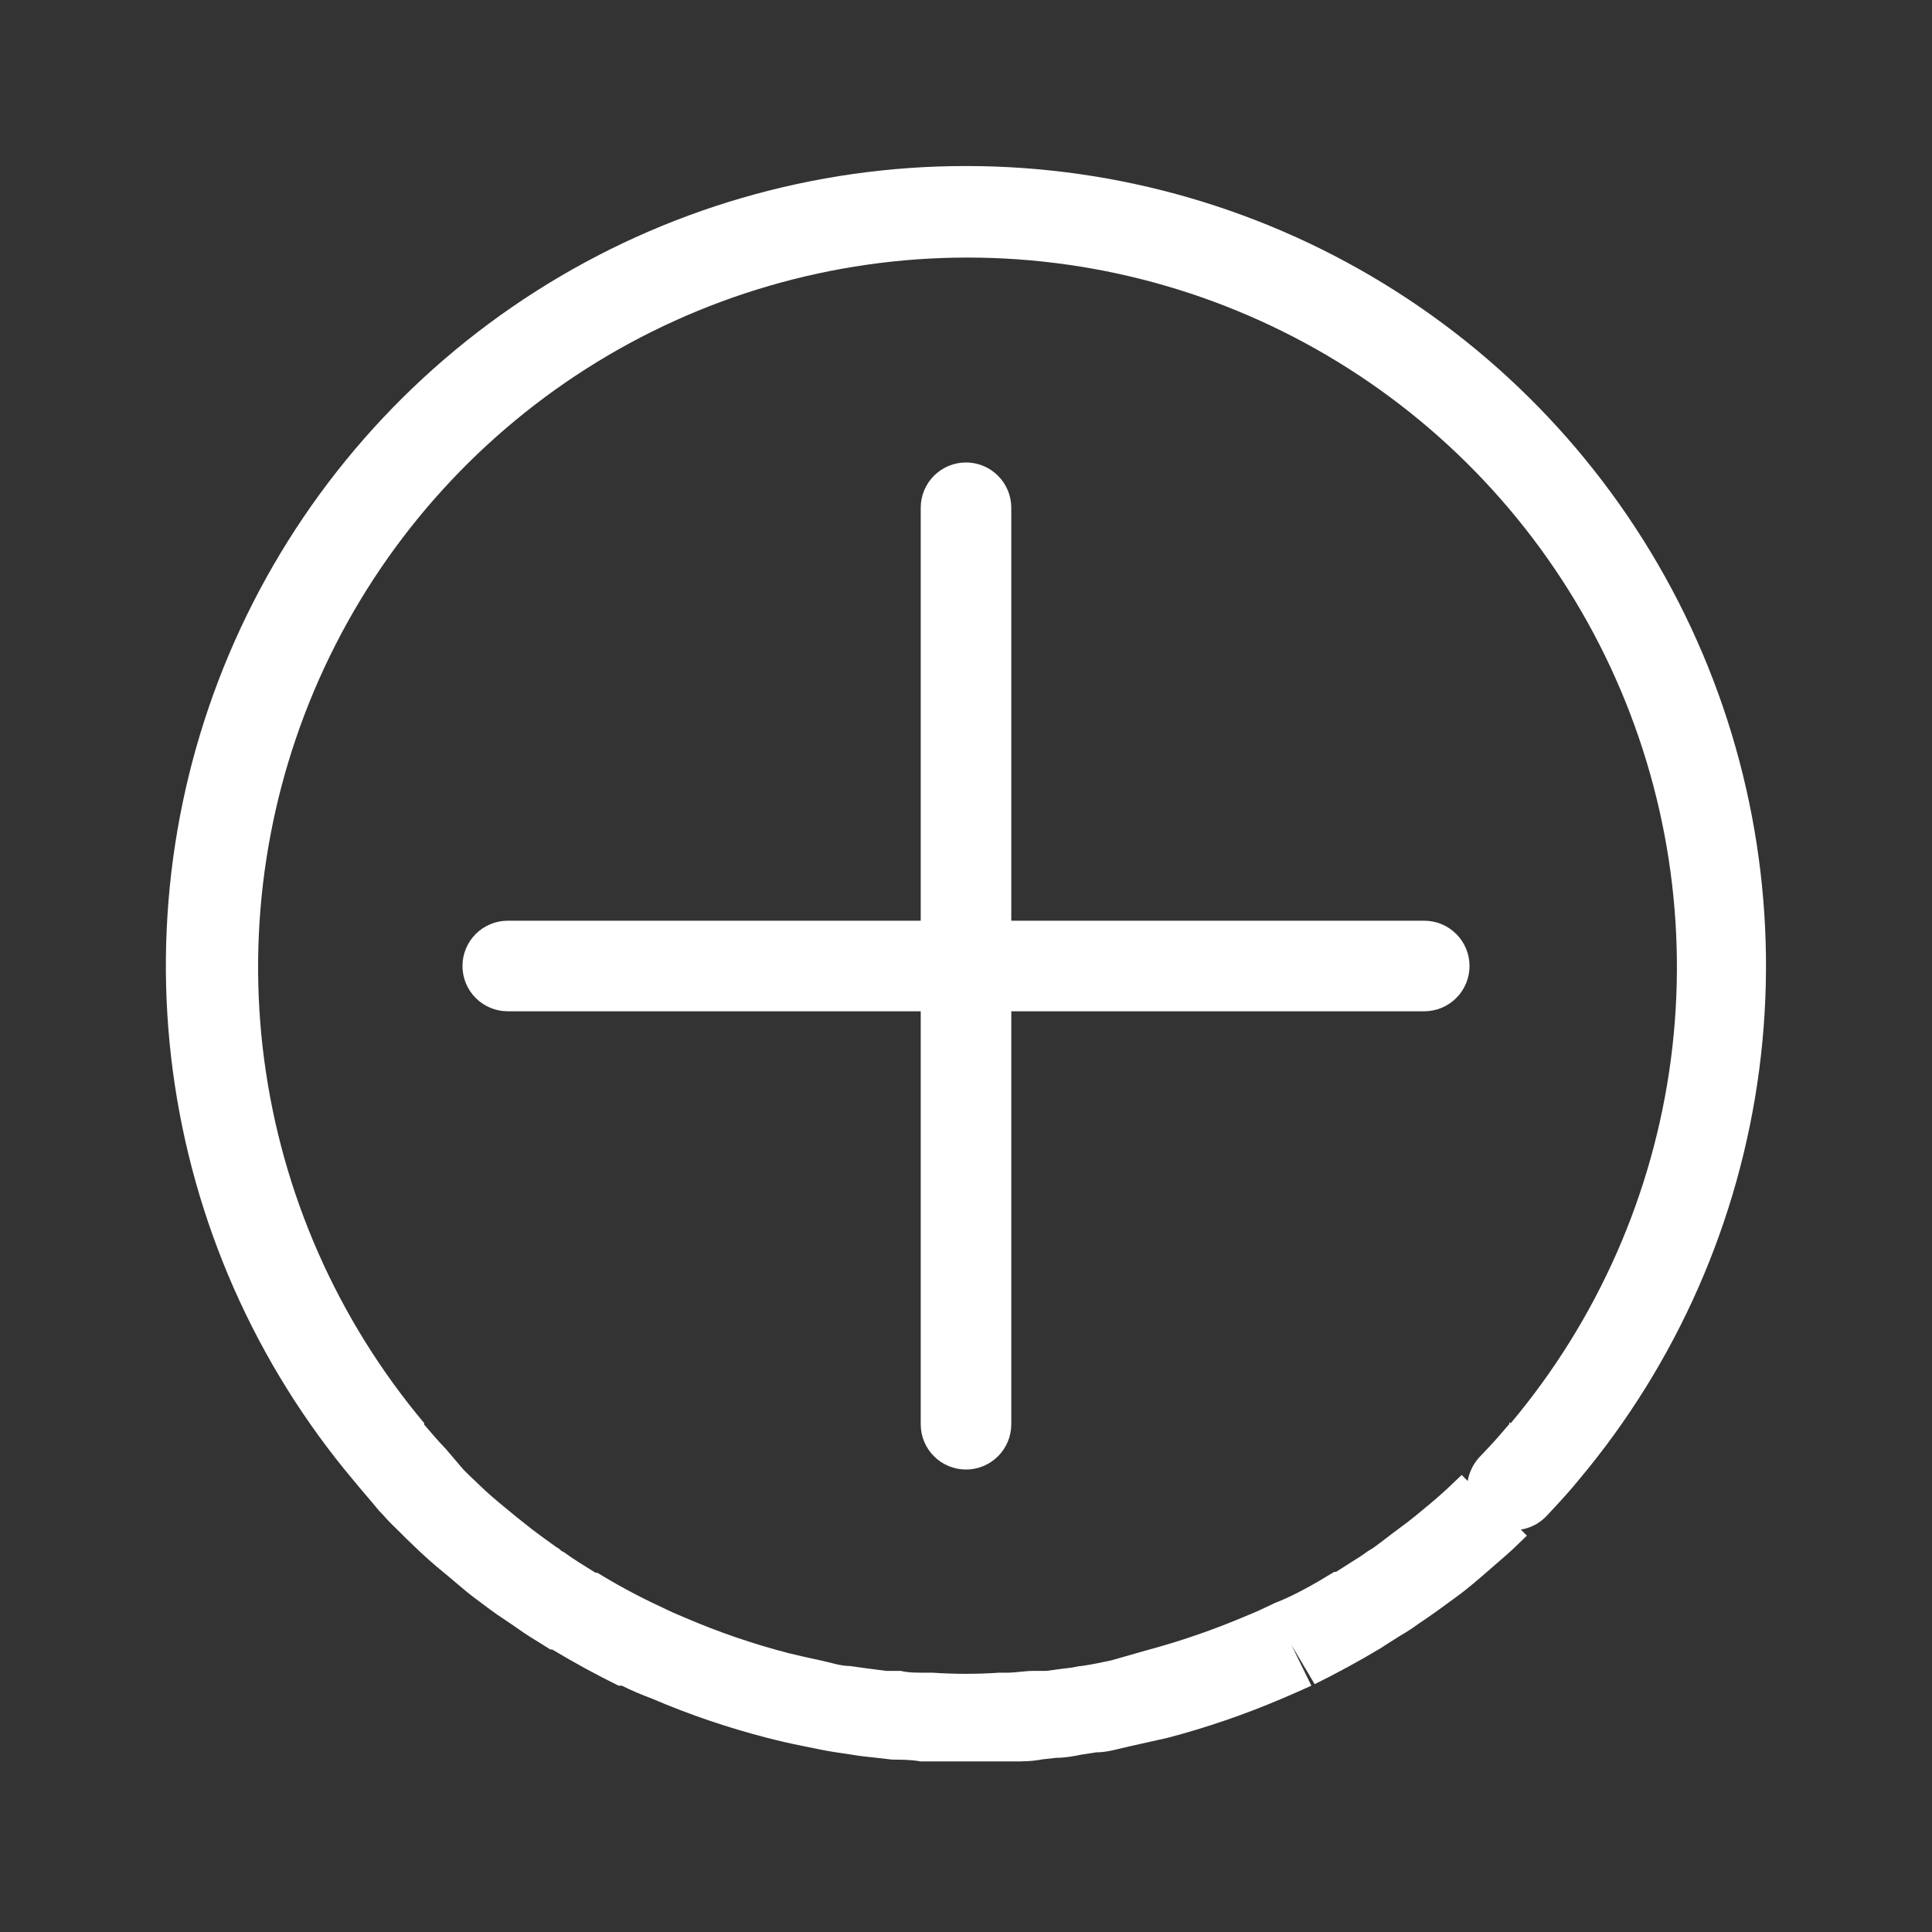<?xml version="1.0" encoding="UTF-8" standalone="no"?> <svg width="64" height="64" viewBox="0 0 64 64" fill="#FFFFFF" xmlns="http://www.w3.org/2000/svg">
<rect x="0" y="0" width="64" height="64" fill="#333333" stroke="none"/>
<path d="M32 5.5C26.953 5.497 22.009 6.936 17.753 9.648C13.495 12.36 10.102 16.232 7.971 20.807C5.84 25.383 5.061 30.472 5.725 35.476C6.39 40.479 8.469 45.189 11.72 49.05V49.05C11.98 49.37 12.25 49.67 12.56 50.05C12.648 50.136 12.731 50.226 12.81 50.32C12.96 50.48 13.12 50.63 13.27 50.78L13.45 50.96L13.7 51.2C14.02 51.51 14.34 51.8 14.65 52.05C14.96 52.3 15.38 52.68 15.73 52.94C16.08 53.2 16.37 53.43 16.73 53.66L17.01 53.85C17.22 54 17.44 54.15 17.62 54.26L18.23 54.64H18.29C19.04 55.09 19.76 55.48 20.49 55.84H20.6C20.92 56 21.25 56.14 21.6 56.27C22.838 56.8 24.115 57.235 25.42 57.57C25.81 57.67 26.2 57.76 26.6 57.84C27 57.92 27.36 58 27.71 58.05L28.18 58.12C28.46 58.17 28.76 58.2 29.04 58.23L29.56 58.29C29.86 58.29 30.18 58.29 30.5 58.35H30.76C31.18 58.35 31.6 58.35 32.02 58.35C32.44 58.35 32.86 58.35 33.28 58.35H33.54C33.86 58.35 34.18 58.35 34.54 58.28L34.99 58.23C35.3 58.23 35.6 58.17 35.79 58.13L36.3 58.05C36.7 58.05 37.08 57.92 37.46 57.84L38.67 57.57C39.956 57.232 41.216 56.801 42.44 56.28C42.77 56.14 43.09 56 43.44 55.84L42.78 54.49L43.55 55.79C44.28 55.43 45 55.04 45.75 54.59L45.84 54.53L46.36 54.2C46.577 54.075 46.788 53.938 46.99 53.79L47.27 53.6C47.61 53.37 47.95 53.11 48.27 52.88C48.59 52.65 49.02 52.28 49.35 51.99C49.68 51.7 50.02 51.42 50.28 51.16L50.58 50.87L50.38 50.67C50.715 50.616 51.021 50.45 51.25 50.2L51.51 49.92C51.78 49.63 52.05 49.33 52.31 49.01C55.55 45.146 57.62 40.437 58.276 35.438C58.932 30.438 58.148 25.355 56.015 20.785C53.882 16.216 50.489 12.35 46.235 9.643C41.981 6.935 37.043 5.498 32 5.5V5.5ZM50 47.12V47.17C49.76 47.45 49.53 47.72 49.32 47.94L48.99 48.29C48.797 48.507 48.668 48.774 48.62 49.06L48.42 48.86L48.21 49.06C47.95 49.31 47.69 49.55 47.39 49.8C47.09 50.05 46.76 50.33 46.39 50.6C46.02 50.87 45.83 51.03 45.5 51.27L45.29 51.4C45.13 51.52 44.96 51.63 44.73 51.77L44.26 52.07H44.2C43.53 52.48 42.89 52.84 42.31 53.07C42.241 53.095 42.174 53.125 42.11 53.16C41.84 53.29 41.58 53.41 41.28 53.53C40.195 53.992 39.079 54.376 37.94 54.68L36.82 55C36.49 55.07 36.17 55.14 35.82 55.19C35.7 55.19 35.58 55.24 35.36 55.26C35.14 55.28 34.92 55.32 34.67 55.35H34.24C33.97 55.35 33.7 55.4 33.42 55.41H33.1C32.364 55.46 31.626 55.46 30.89 55.41H30.62C30.34 55.41 30.07 55.41 29.84 55.35H29.35L28.59 55.25L28.17 55.19C27.83 55.19 27.51 55.07 27.17 55C26.83 54.93 26.44 54.84 26.11 54.76C24.952 54.459 23.819 54.071 22.72 53.6C22.45 53.49 22.18 53.37 21.94 53.25L21.79 53.18C21.104 52.858 20.436 52.497 19.79 52.1H19.73L19.2 51.77C19.03 51.66 18.86 51.55 18.7 51.43L18.59 51.37C18.544 51.322 18.49 51.281 18.43 51.25C18.15 51.05 17.87 50.85 17.56 50.61C17.25 50.37 16.92 50.1 16.56 49.8C16.2 49.5 16.02 49.33 15.72 49.04L15.55 48.88L15.35 48.68L15 48.27L14.77 48C14.52 47.74 14.29 47.47 14.05 47.19V47.14C11.174 43.713 9.336 39.537 8.751 35.102C8.167 30.666 8.861 26.157 10.751 22.102C12.641 18.047 15.65 14.617 19.423 12.213C23.196 9.809 27.576 8.532 32.05 8.532C36.524 8.532 40.904 9.809 44.677 12.213C48.45 14.617 51.459 18.047 53.349 22.102C55.239 26.157 55.933 30.666 55.349 35.102C54.764 39.537 52.926 43.713 50.05 47.14L50 47.12Z" fill="#FFFFFF"/>
<path d="M47.18 30.5H33.5V16.82C33.5 16.422 33.342 16.041 33.06 15.76C32.779 15.478 32.398 15.32 32 15.32C31.602 15.32 31.221 15.478 30.939 15.76C30.658 16.041 30.5 16.422 30.5 16.82V30.5H16.82C16.422 30.5 16.041 30.658 15.759 30.94C15.478 31.221 15.32 31.602 15.32 32C15.32 32.398 15.478 32.78 15.759 33.061C16.041 33.342 16.422 33.5 16.82 33.5H30.5V47.18C30.5 47.578 30.658 47.96 30.939 48.241C31.221 48.522 31.602 48.68 32 48.68C32.398 48.68 32.779 48.522 33.06 48.241C33.342 47.96 33.5 47.578 33.5 47.18V33.5H47.18C47.578 33.5 47.959 33.342 48.24 33.061C48.522 32.78 48.68 32.398 48.68 32C48.68 31.602 48.522 31.221 48.24 30.94C47.959 30.658 47.578 30.5 47.18 30.5Z" fill="#FFFFFF"/>
</svg>
